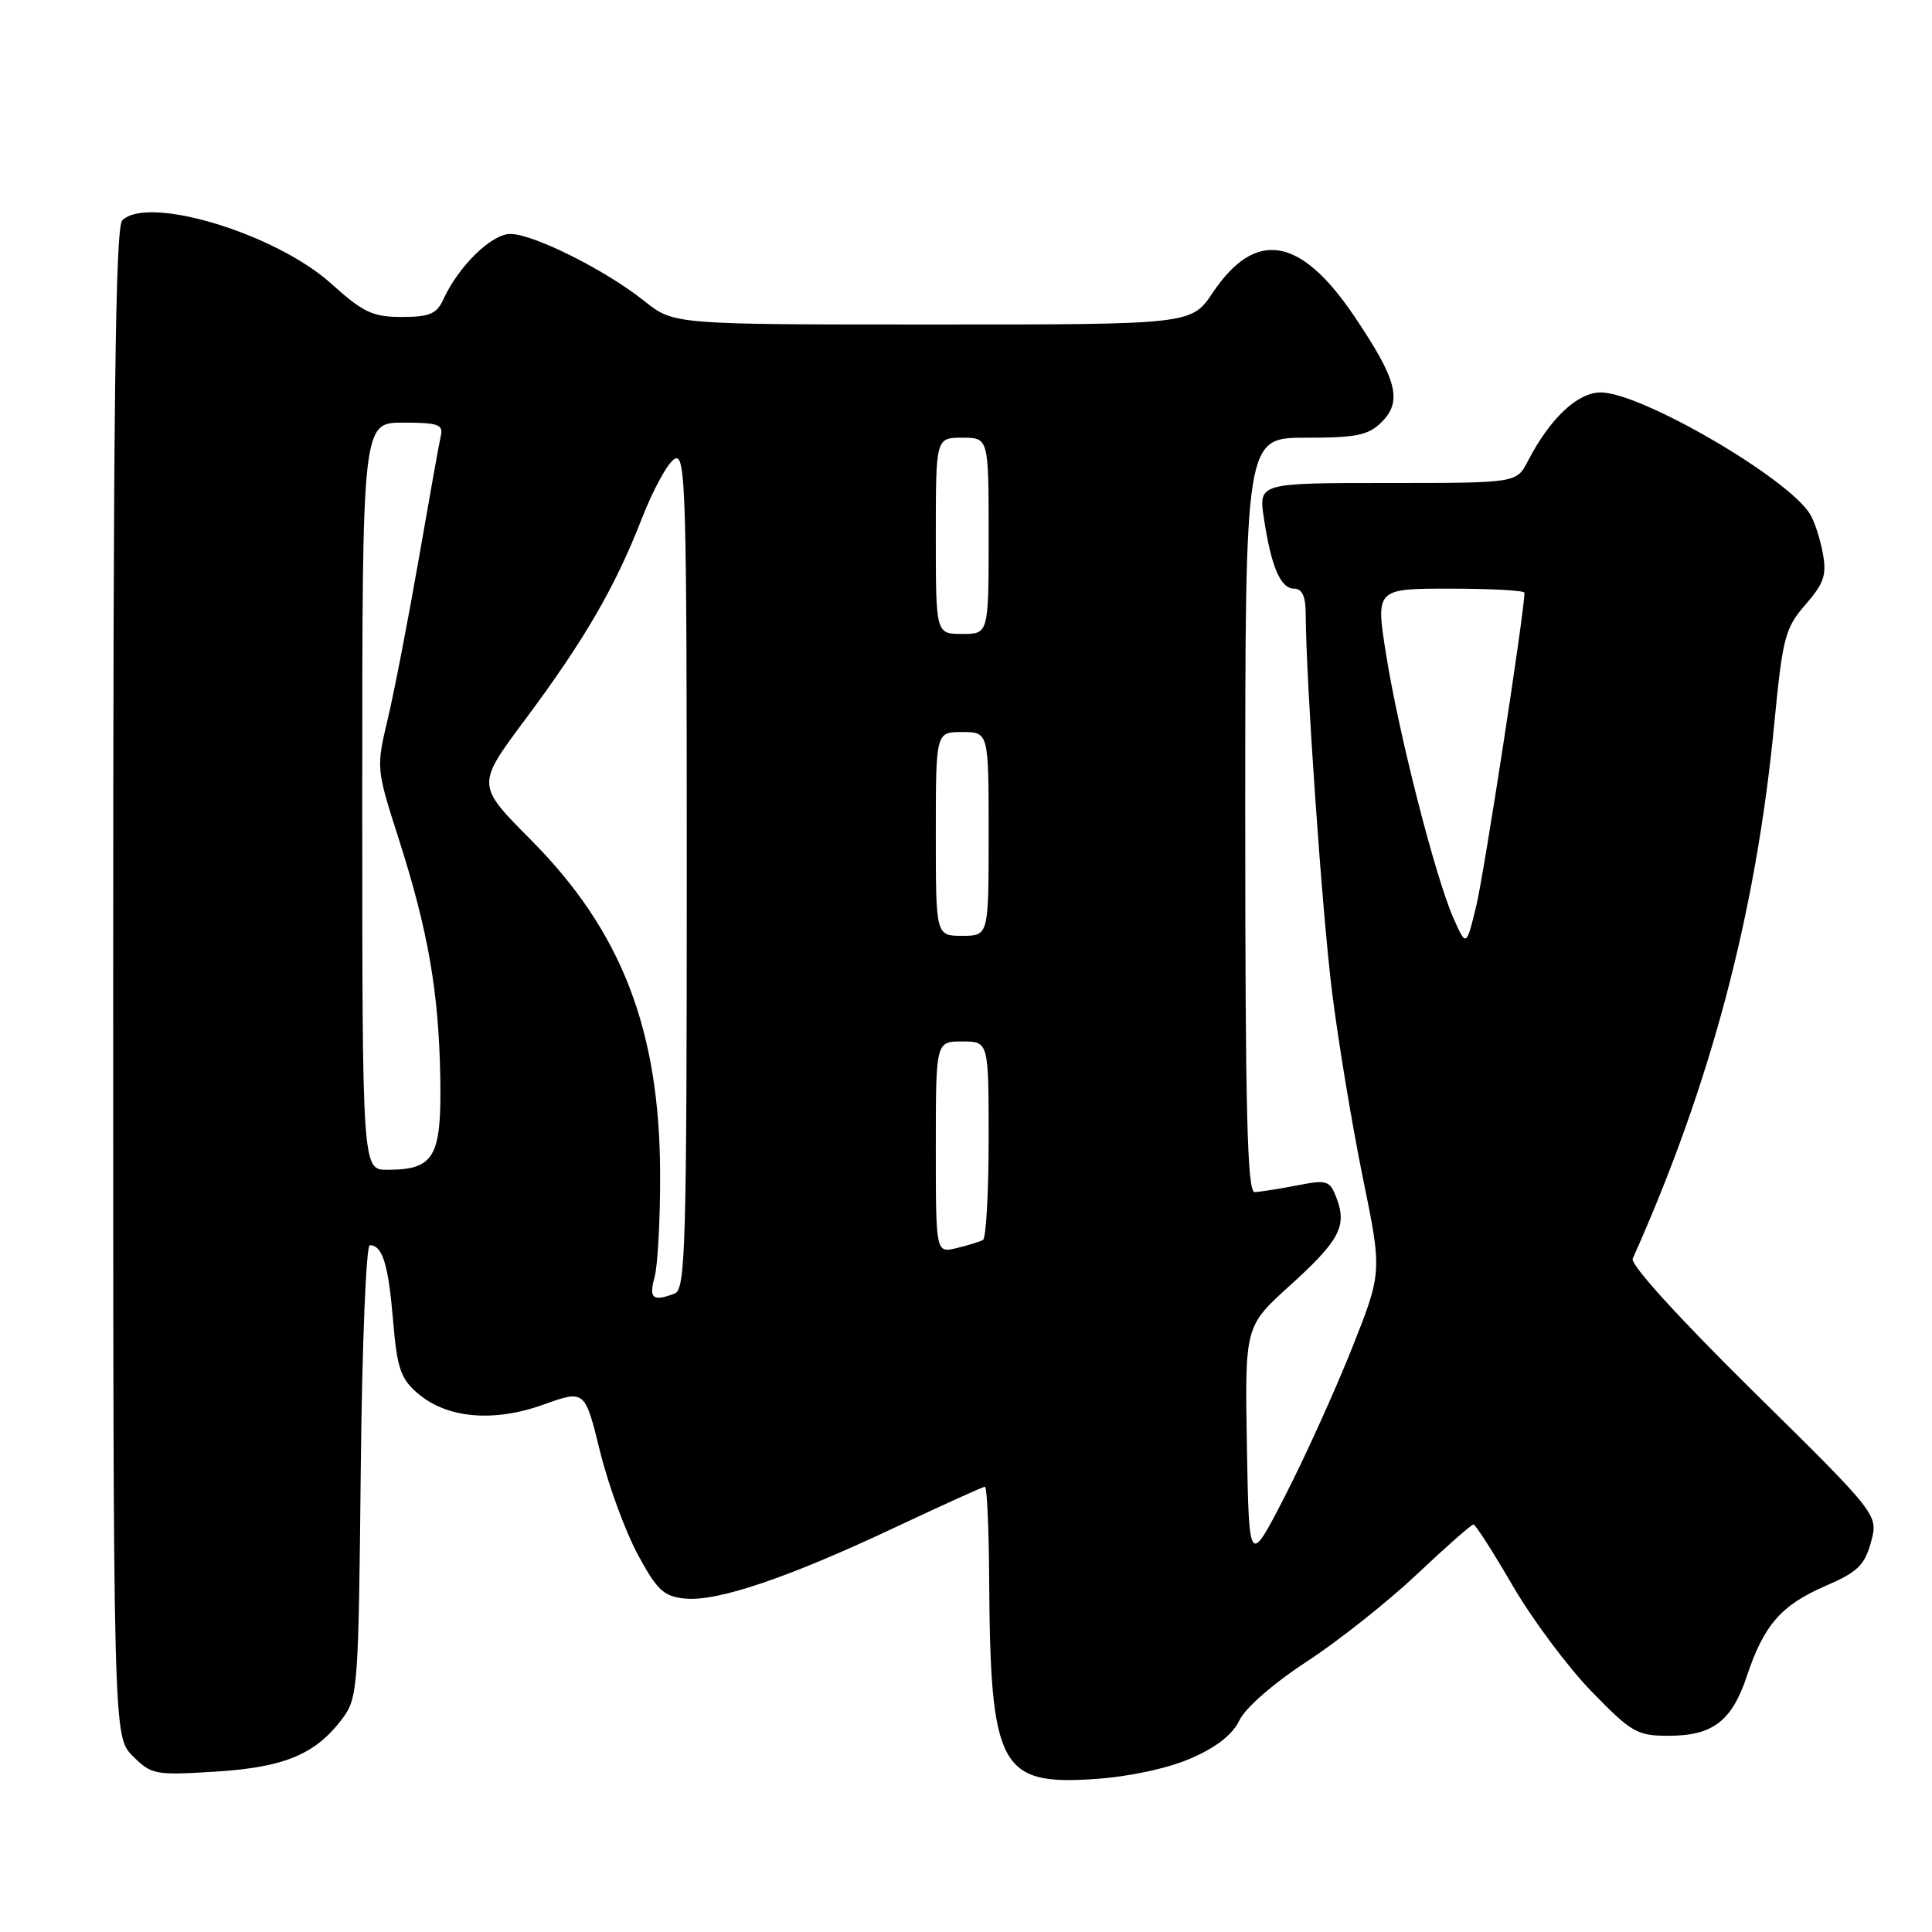 <?xml version="1.0" encoding="UTF-8" standalone="no"?>
<!DOCTYPE svg PUBLIC "-//W3C//DTD SVG 1.1//EN" "http://www.w3.org/Graphics/SVG/1.1/DTD/svg11.dtd" >
<svg xmlns="http://www.w3.org/2000/svg" xmlns:xlink="http://www.w3.org/1999/xlink" version="1.1" viewBox="0 0 256 256">
 <g >
 <path fill="currentColor"
d=" M 157.73 233.02 C 161.15 231.55 163.30 229.87 164.23 227.95 C 165.03 226.29 168.79 223.01 173.18 220.15 C 177.34 217.43 183.89 212.24 187.74 208.61 C 191.59 204.97 194.97 202.00 195.24 202.00 C 195.51 202.00 197.85 205.66 200.45 210.13 C 203.05 214.59 207.74 220.89 210.89 224.13 C 216.18 229.57 216.93 230.00 221.08 230.00 C 226.95 230.00 229.48 228.07 231.48 222.06 C 233.72 215.32 236.05 212.66 241.92 210.13 C 246.12 208.32 247.07 207.41 247.91 204.35 C 248.91 200.72 248.91 200.72 232.34 184.39 C 222.43 174.62 216.00 167.54 216.34 166.78 C 226.66 143.73 232.67 121.07 235.09 96.00 C 236.21 84.45 236.52 83.24 239.23 80.12 C 241.71 77.26 242.07 76.19 241.52 73.24 C 241.16 71.32 240.40 69.01 239.82 68.09 C 236.81 63.26 217.42 52.00 212.11 52.00 C 209.02 52.00 205.38 55.44 202.44 61.12 C 200.95 64.00 200.95 64.00 183.86 64.00 C 166.77 64.00 166.77 64.00 167.47 68.66 C 168.44 75.10 169.68 78.00 171.48 78.00 C 172.53 78.00 173.00 79.01 173.01 81.25 C 173.05 90.26 175.19 120.93 176.51 131.50 C 177.34 138.10 179.17 149.14 180.58 156.04 C 183.15 168.58 183.15 168.58 179.08 178.81 C 176.83 184.44 172.86 193.19 170.25 198.27 C 165.50 207.50 165.50 207.50 165.22 191.62 C 164.95 175.74 164.95 175.74 170.92 170.34 C 177.50 164.38 178.51 162.48 177.10 158.75 C 176.20 156.40 175.86 156.30 171.82 157.08 C 169.44 157.54 166.94 157.93 166.25 157.96 C 165.27 157.99 165.00 147.36 165.00 108.00 C 165.00 58.00 165.00 58.00 173.00 58.00 C 179.78 58.00 181.32 57.68 183.09 55.91 C 185.86 53.14 185.11 50.28 179.42 41.86 C 172.31 31.33 166.37 30.34 160.71 38.76 C 157.87 43.00 157.87 43.00 123.57 43.00 C 89.28 43.00 89.28 43.00 85.39 39.90 C 80.25 35.79 70.67 31.00 67.62 31.00 C 65.12 31.00 60.73 35.30 58.72 39.72 C 57.86 41.59 56.89 42.00 53.24 42.00 C 49.39 42.00 48.13 41.41 43.86 37.56 C 36.48 30.93 19.58 25.82 16.20 29.20 C 15.28 30.12 15.00 53.92 15.00 130.25 C 15.00 230.09 15.00 230.09 17.59 232.68 C 20.07 235.16 20.55 235.25 28.55 234.75 C 37.72 234.18 41.84 232.45 45.40 227.68 C 47.41 224.98 47.51 223.54 47.80 194.93 C 47.97 178.43 48.51 165.00 49.00 165.00 C 50.68 165.00 51.46 167.53 52.08 174.92 C 52.61 181.29 53.08 182.67 55.33 184.61 C 59.20 187.94 65.36 188.50 72.00 186.12 C 77.50 184.15 77.50 184.15 79.51 192.33 C 80.62 196.82 82.88 202.97 84.52 206.00 C 87.09 210.75 87.95 211.54 90.79 211.82 C 95.10 212.23 104.47 209.05 118.60 202.39 C 124.89 199.43 130.25 197.00 130.51 197.00 C 130.78 197.00 131.03 202.51 131.07 209.25 C 131.22 234.22 132.47 236.58 145.07 235.73 C 149.61 235.42 154.67 234.34 157.73 233.02 Z  M 86.73 169.25 C 87.15 167.74 87.49 161.55 87.47 155.50 C 87.41 136.42 82.34 123.34 70.32 111.26 C 63.12 104.02 63.12 104.02 69.56 95.38 C 77.44 84.81 81.51 77.80 85.06 68.68 C 86.55 64.85 88.50 61.30 89.39 60.80 C 90.86 59.98 91.00 64.61 91.00 115.34 C 91.00 164.98 90.83 170.85 89.42 171.39 C 86.51 172.51 85.95 172.06 86.73 169.25 Z  M 124.00 152.02 C 124.00 138.00 124.00 138.00 127.50 138.00 C 131.00 138.00 131.00 138.00 131.00 150.94 C 131.00 158.06 130.66 164.07 130.25 164.30 C 129.84 164.53 128.26 165.02 126.75 165.38 C 124.00 166.04 124.00 166.04 124.00 152.02 Z  M 48.00 105.50 C 48.00 56.00 48.00 56.00 53.41 56.00 C 58.04 56.00 58.76 56.25 58.41 57.75 C 58.19 58.71 56.88 66.03 55.50 74.00 C 54.11 81.97 52.27 91.49 51.41 95.14 C 49.84 101.77 49.84 101.81 52.83 111.14 C 56.74 123.37 58.14 131.42 58.34 142.82 C 58.52 153.34 57.56 155.00 51.31 155.00 C 48.00 155.00 48.00 155.00 48.00 105.50 Z  M 192.56 121.59 C 190.17 116.15 185.34 97.24 183.67 86.75 C 182.28 78.00 182.28 78.00 192.14 78.00 C 197.56 78.00 202.00 78.24 202.00 78.54 C 202.00 81.00 196.66 115.70 195.62 120.00 C 194.29 125.50 194.29 125.50 192.56 121.59 Z  M 124.00 110.50 C 124.00 97.00 124.00 97.00 127.50 97.00 C 131.00 97.00 131.00 97.00 131.00 110.50 C 131.00 124.00 131.00 124.00 127.50 124.00 C 124.00 124.00 124.00 124.00 124.00 110.50 Z  M 124.00 71.00 C 124.00 58.00 124.00 58.00 127.50 58.00 C 131.00 58.00 131.00 58.00 131.00 71.00 C 131.00 84.00 131.00 84.00 127.50 84.00 C 124.00 84.00 124.00 84.00 124.00 71.00 Z "/>
</g>
</svg>